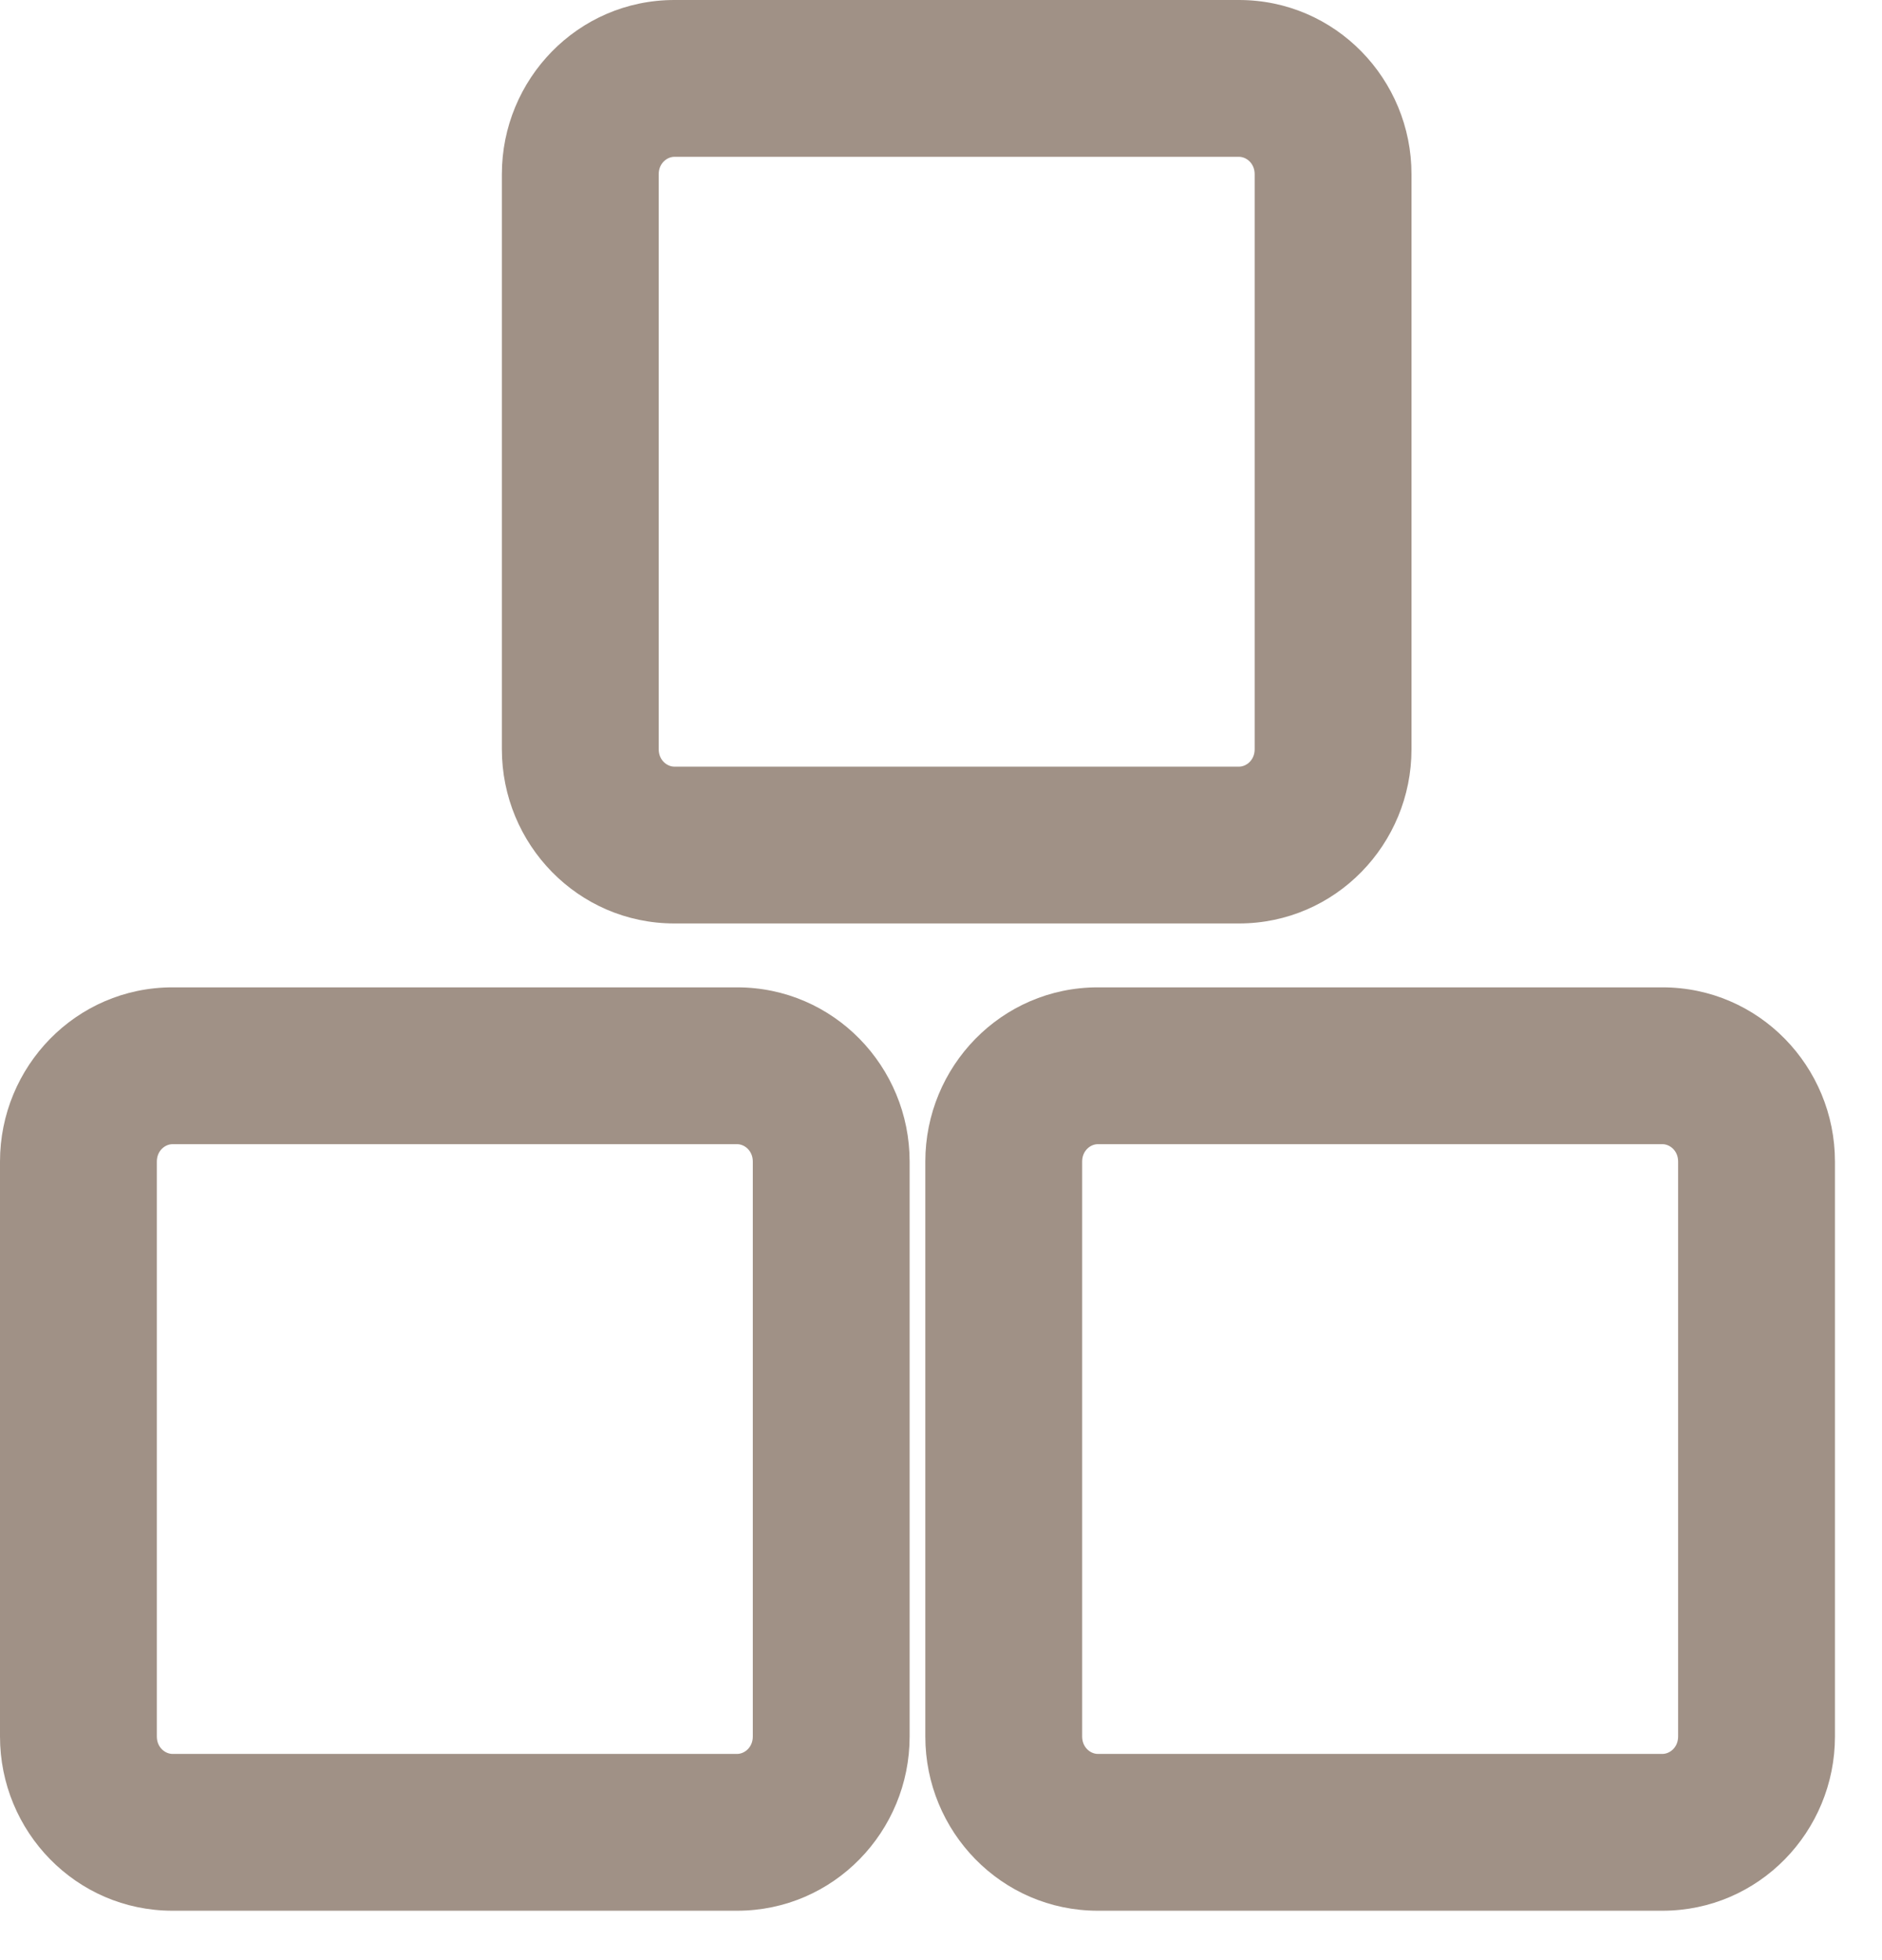 <svg width="24" height="25" viewBox="0 0 24 25" fill="none" xmlns="http://www.w3.org/2000/svg">
<path fill-rule="evenodd" clip-rule="evenodd" d="M14 14.593C13.907 14.593 13.8 14.675 13.8 14.815V22.148C13.8 22.288 13.907 22.37 14 22.37H21.2C21.293 22.37 21.4 22.288 21.4 22.148V14.815C21.4 14.675 21.293 14.593 21.2 14.593H14ZM11.8 14.815C11.8 13.605 12.768 12.593 14 12.593H21.2C22.432 12.593 23.4 13.605 23.4 14.815V22.148C23.4 23.358 22.432 24.37 21.2 24.37H14C12.768 24.37 11.8 23.358 11.8 22.148V14.815ZM2.2 14.593C2.107 14.593 2 14.675 2 14.815V22.148C2 22.288 2.107 22.37 2.2 22.37H9.4C9.493 22.37 9.6 22.288 9.6 22.148V14.815C9.6 14.675 9.493 14.593 9.4 14.593H2.2ZM0 14.815C0 13.605 0.968 12.593 2.2 12.593H9.4C10.632 12.593 11.6 13.605 11.6 14.815V22.148C11.6 23.358 10.632 24.37 9.4 24.37H2.2C0.968 24.37 0 23.358 0 22.148V14.815ZM8.6 2C8.507 2 8.4 2.082 8.4 2.222V9.556C8.4 9.696 8.507 9.778 8.6 9.778H15.8C15.893 9.778 16 9.696 16 9.556V2.222C16 2.082 15.893 2 15.8 2H8.6ZM6.4 2.222C6.4 1.012 7.368 0 8.6 0H15.8C17.032 0 18 1.012 18 2.222V9.556C18 10.765 17.032 11.778 15.8 11.778H8.6C7.368 11.778 6.4 10.765 6.4 9.556V2.222Z" fill="#A09186"/>
</svg>
